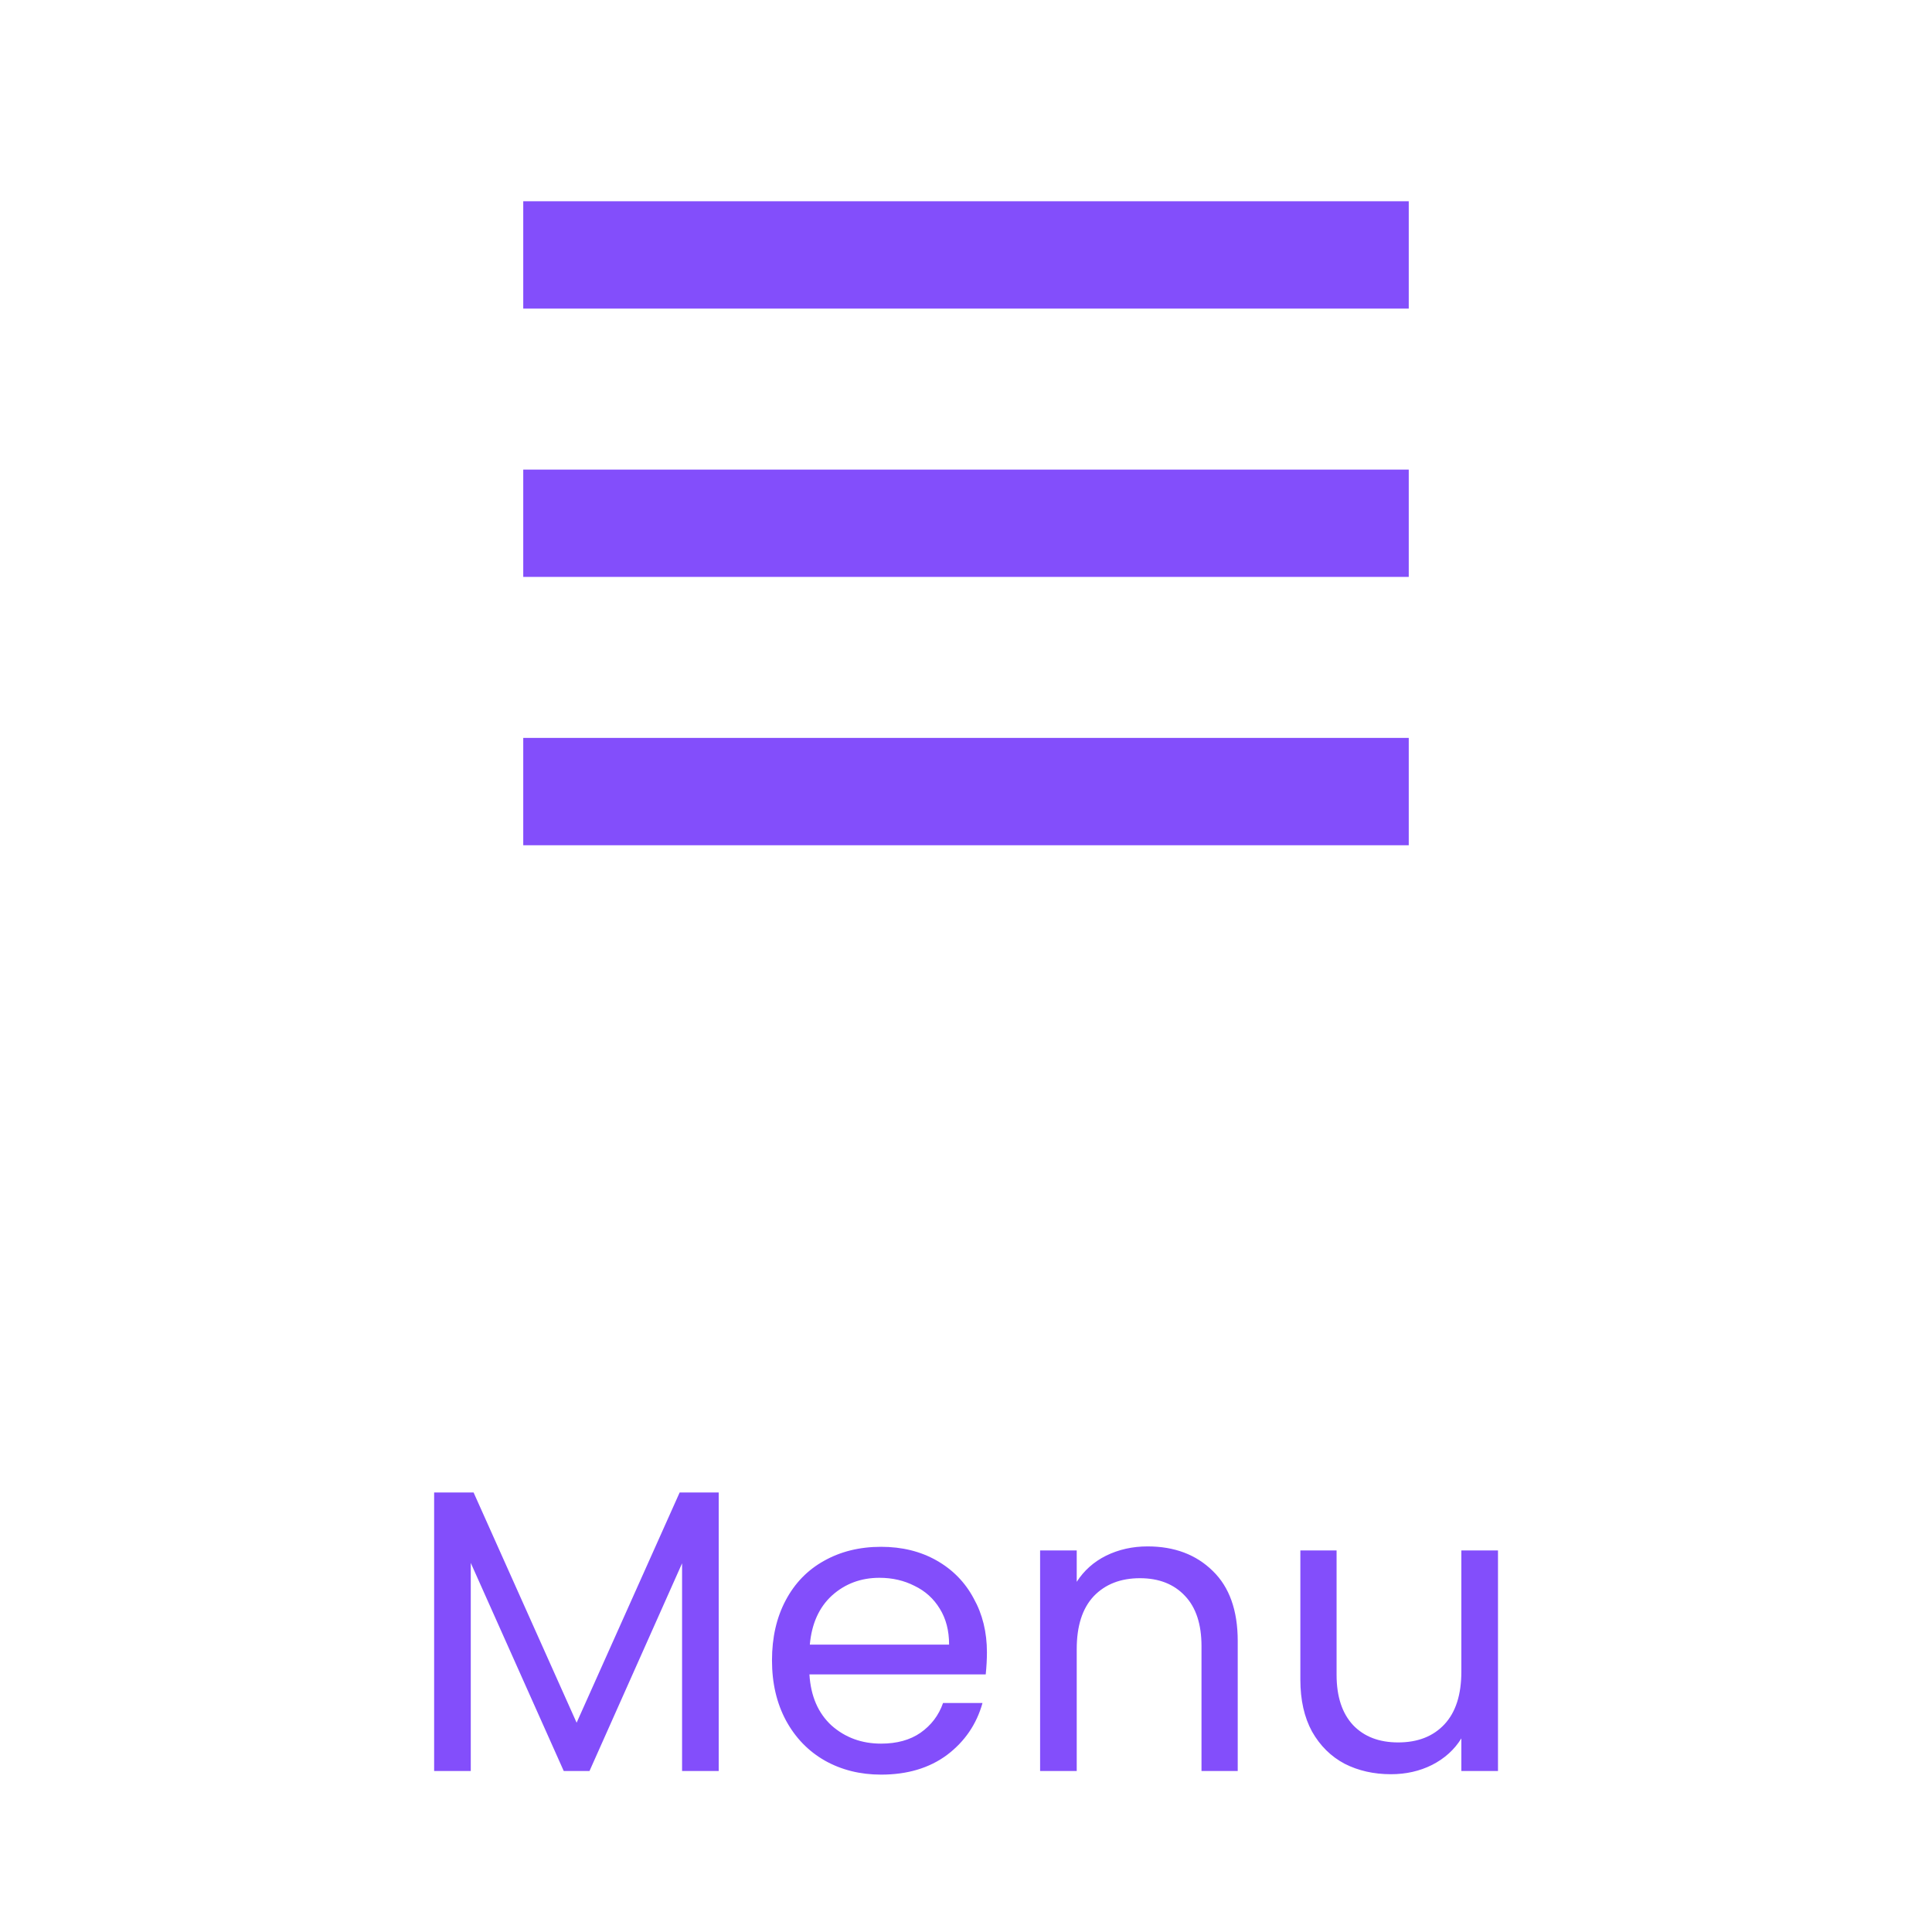 <svg width="48" height="48" viewBox="0 0 48 48" fill="none" xmlns="http://www.w3.org/2000/svg">
<path d="M17.856 37.08V44H16.946V38.84L14.646 44H14.006L11.696 38.83V44H10.786V37.08H11.766L14.326 42.8L16.886 37.08H17.856ZM24.52 41.05C24.52 41.223 24.51 41.407 24.49 41.6H20.11C20.143 42.14 20.326 42.563 20.66 42.87C21 43.17 21.41 43.32 21.89 43.32C22.283 43.32 22.61 43.23 22.87 43.05C23.136 42.863 23.323 42.617 23.43 42.31H24.41C24.263 42.837 23.97 43.267 23.53 43.6C23.09 43.927 22.543 44.09 21.89 44.09C21.37 44.09 20.903 43.973 20.49 43.74C20.083 43.507 19.763 43.177 19.53 42.75C19.296 42.317 19.18 41.817 19.18 41.25C19.18 40.683 19.293 40.187 19.52 39.76C19.746 39.333 20.063 39.007 20.47 38.78C20.883 38.547 21.356 38.43 21.89 38.43C22.41 38.43 22.87 38.543 23.27 38.77C23.67 38.997 23.976 39.31 24.19 39.71C24.41 40.103 24.52 40.55 24.52 41.05ZM23.58 40.86C23.58 40.513 23.503 40.217 23.35 39.97C23.196 39.717 22.986 39.527 22.72 39.4C22.46 39.267 22.17 39.2 21.85 39.2C21.39 39.2 20.996 39.347 20.67 39.64C20.35 39.933 20.166 40.34 20.12 40.86H23.58ZM28.511 38.42C29.177 38.42 29.717 38.623 30.131 39.03C30.544 39.43 30.751 40.01 30.751 40.77V44H29.851V40.9C29.851 40.353 29.714 39.937 29.441 39.65C29.167 39.357 28.794 39.21 28.321 39.21C27.841 39.21 27.457 39.36 27.171 39.66C26.891 39.96 26.751 40.397 26.751 40.97V44H25.841V38.52H26.751V39.3C26.931 39.02 27.174 38.803 27.481 38.65C27.794 38.497 28.137 38.42 28.511 38.42ZM37.217 38.52V44H36.307V43.19C36.134 43.47 35.891 43.69 35.577 43.85C35.271 44.003 34.931 44.08 34.557 44.08C34.131 44.08 33.747 43.993 33.407 43.82C33.067 43.64 32.797 43.373 32.597 43.02C32.404 42.667 32.307 42.237 32.307 41.73V38.52H33.207V41.61C33.207 42.15 33.344 42.567 33.617 42.86C33.891 43.147 34.264 43.29 34.737 43.29C35.224 43.29 35.607 43.14 35.887 42.84C36.167 42.54 36.307 42.103 36.307 41.53V38.52H37.217Z" fill="#834EFB"/>
<path d="M13 21H35V18.333H13V21ZM13 14.333H35V11.667H13V14.333ZM13 5V7.667H35V5H13Z" fill="#834EFB"/>
</svg>
